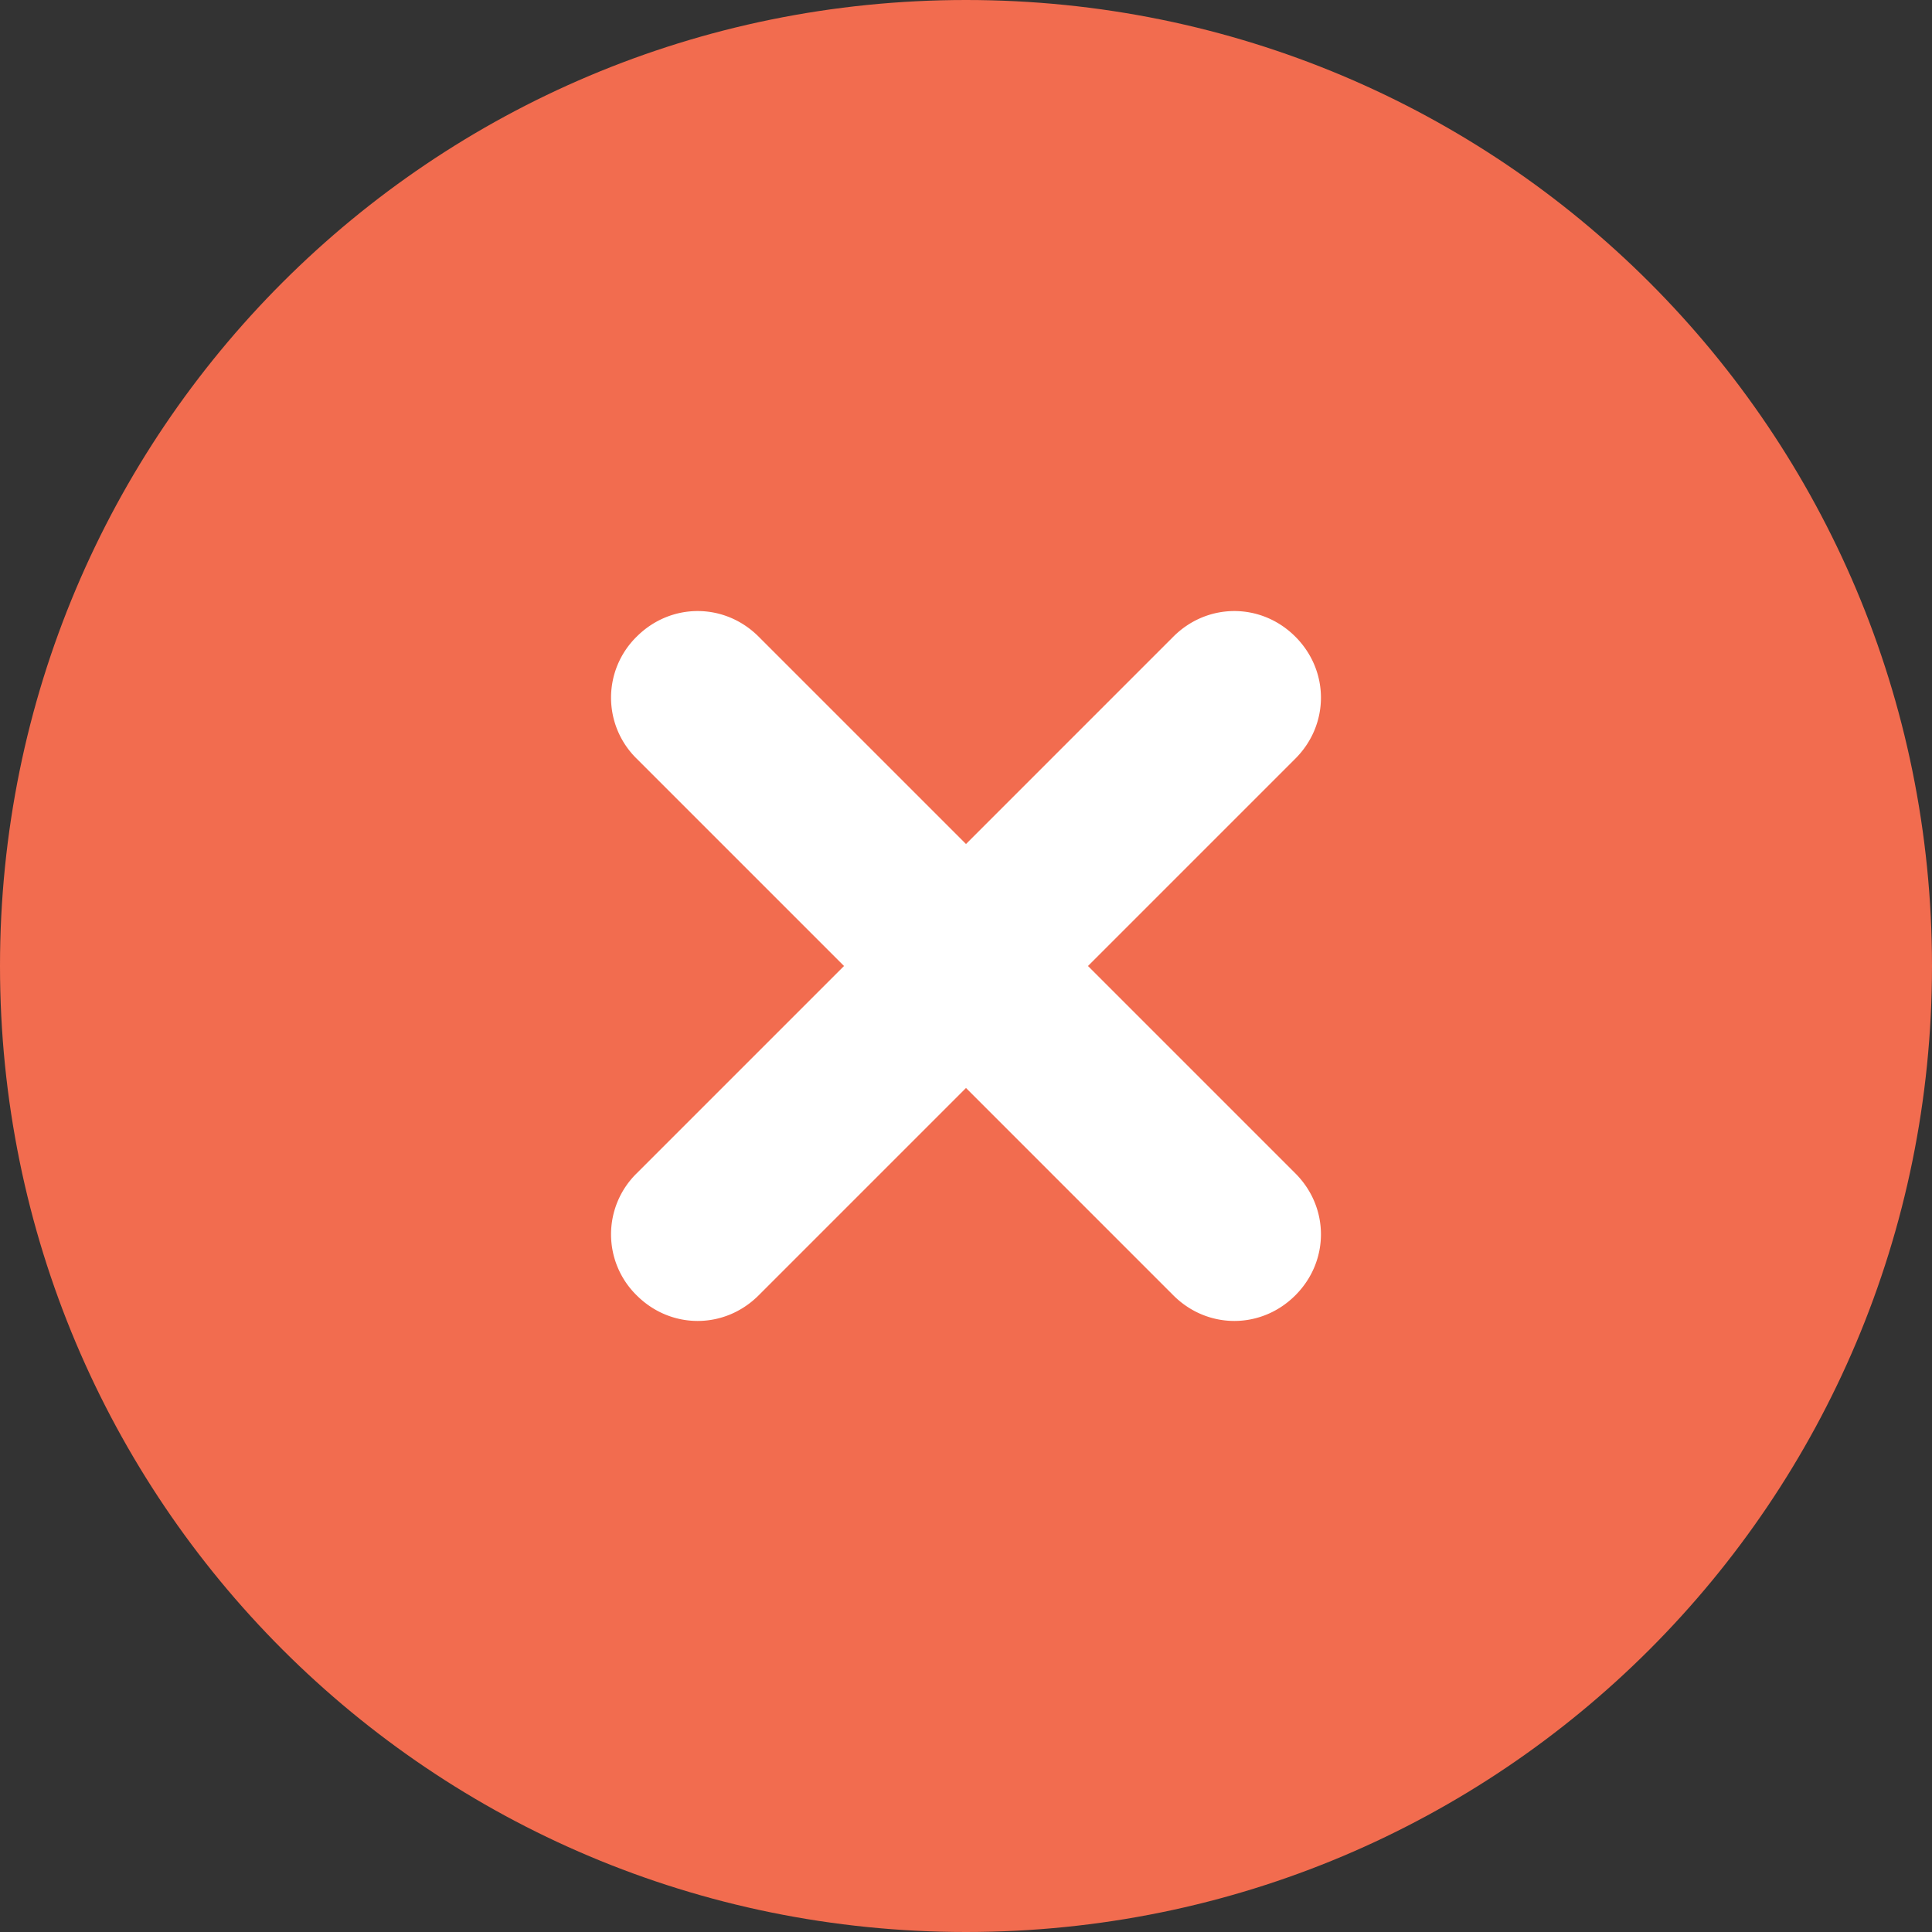 <svg viewBox="0 0 56 56" xmlns="http://www.w3.org/2000/svg"><rect x="0" y="0" width="56" height="56" fill="#333333" stroke="none"/><g fill="none"><path d="M28 56C12.5 56 0 43.5 0 28S12.5 0 28 0s28 12.5 28 28-12.5 28-28 28z" fill="#F26C4F"></path><path d="M18.454 37.546a2.476 2.476 0 0 1 0-3.536L34.01 18.454c.99-.99 2.546-.99 3.536 0s.99 2.546 0 3.536L21.99 37.546c-.99.99-2.546.99-3.536 0z" fill="#FFF"></path><path d="M18.454 18.454c.99-.99 2.546-.99 3.536 0L37.546 34.01c.99.99.99 2.546 0 3.536s-2.546.99-3.536 0L18.454 21.99a2.476 2.476 0 0 1 0-3.536z" fill="#FFF"></path></g></svg>